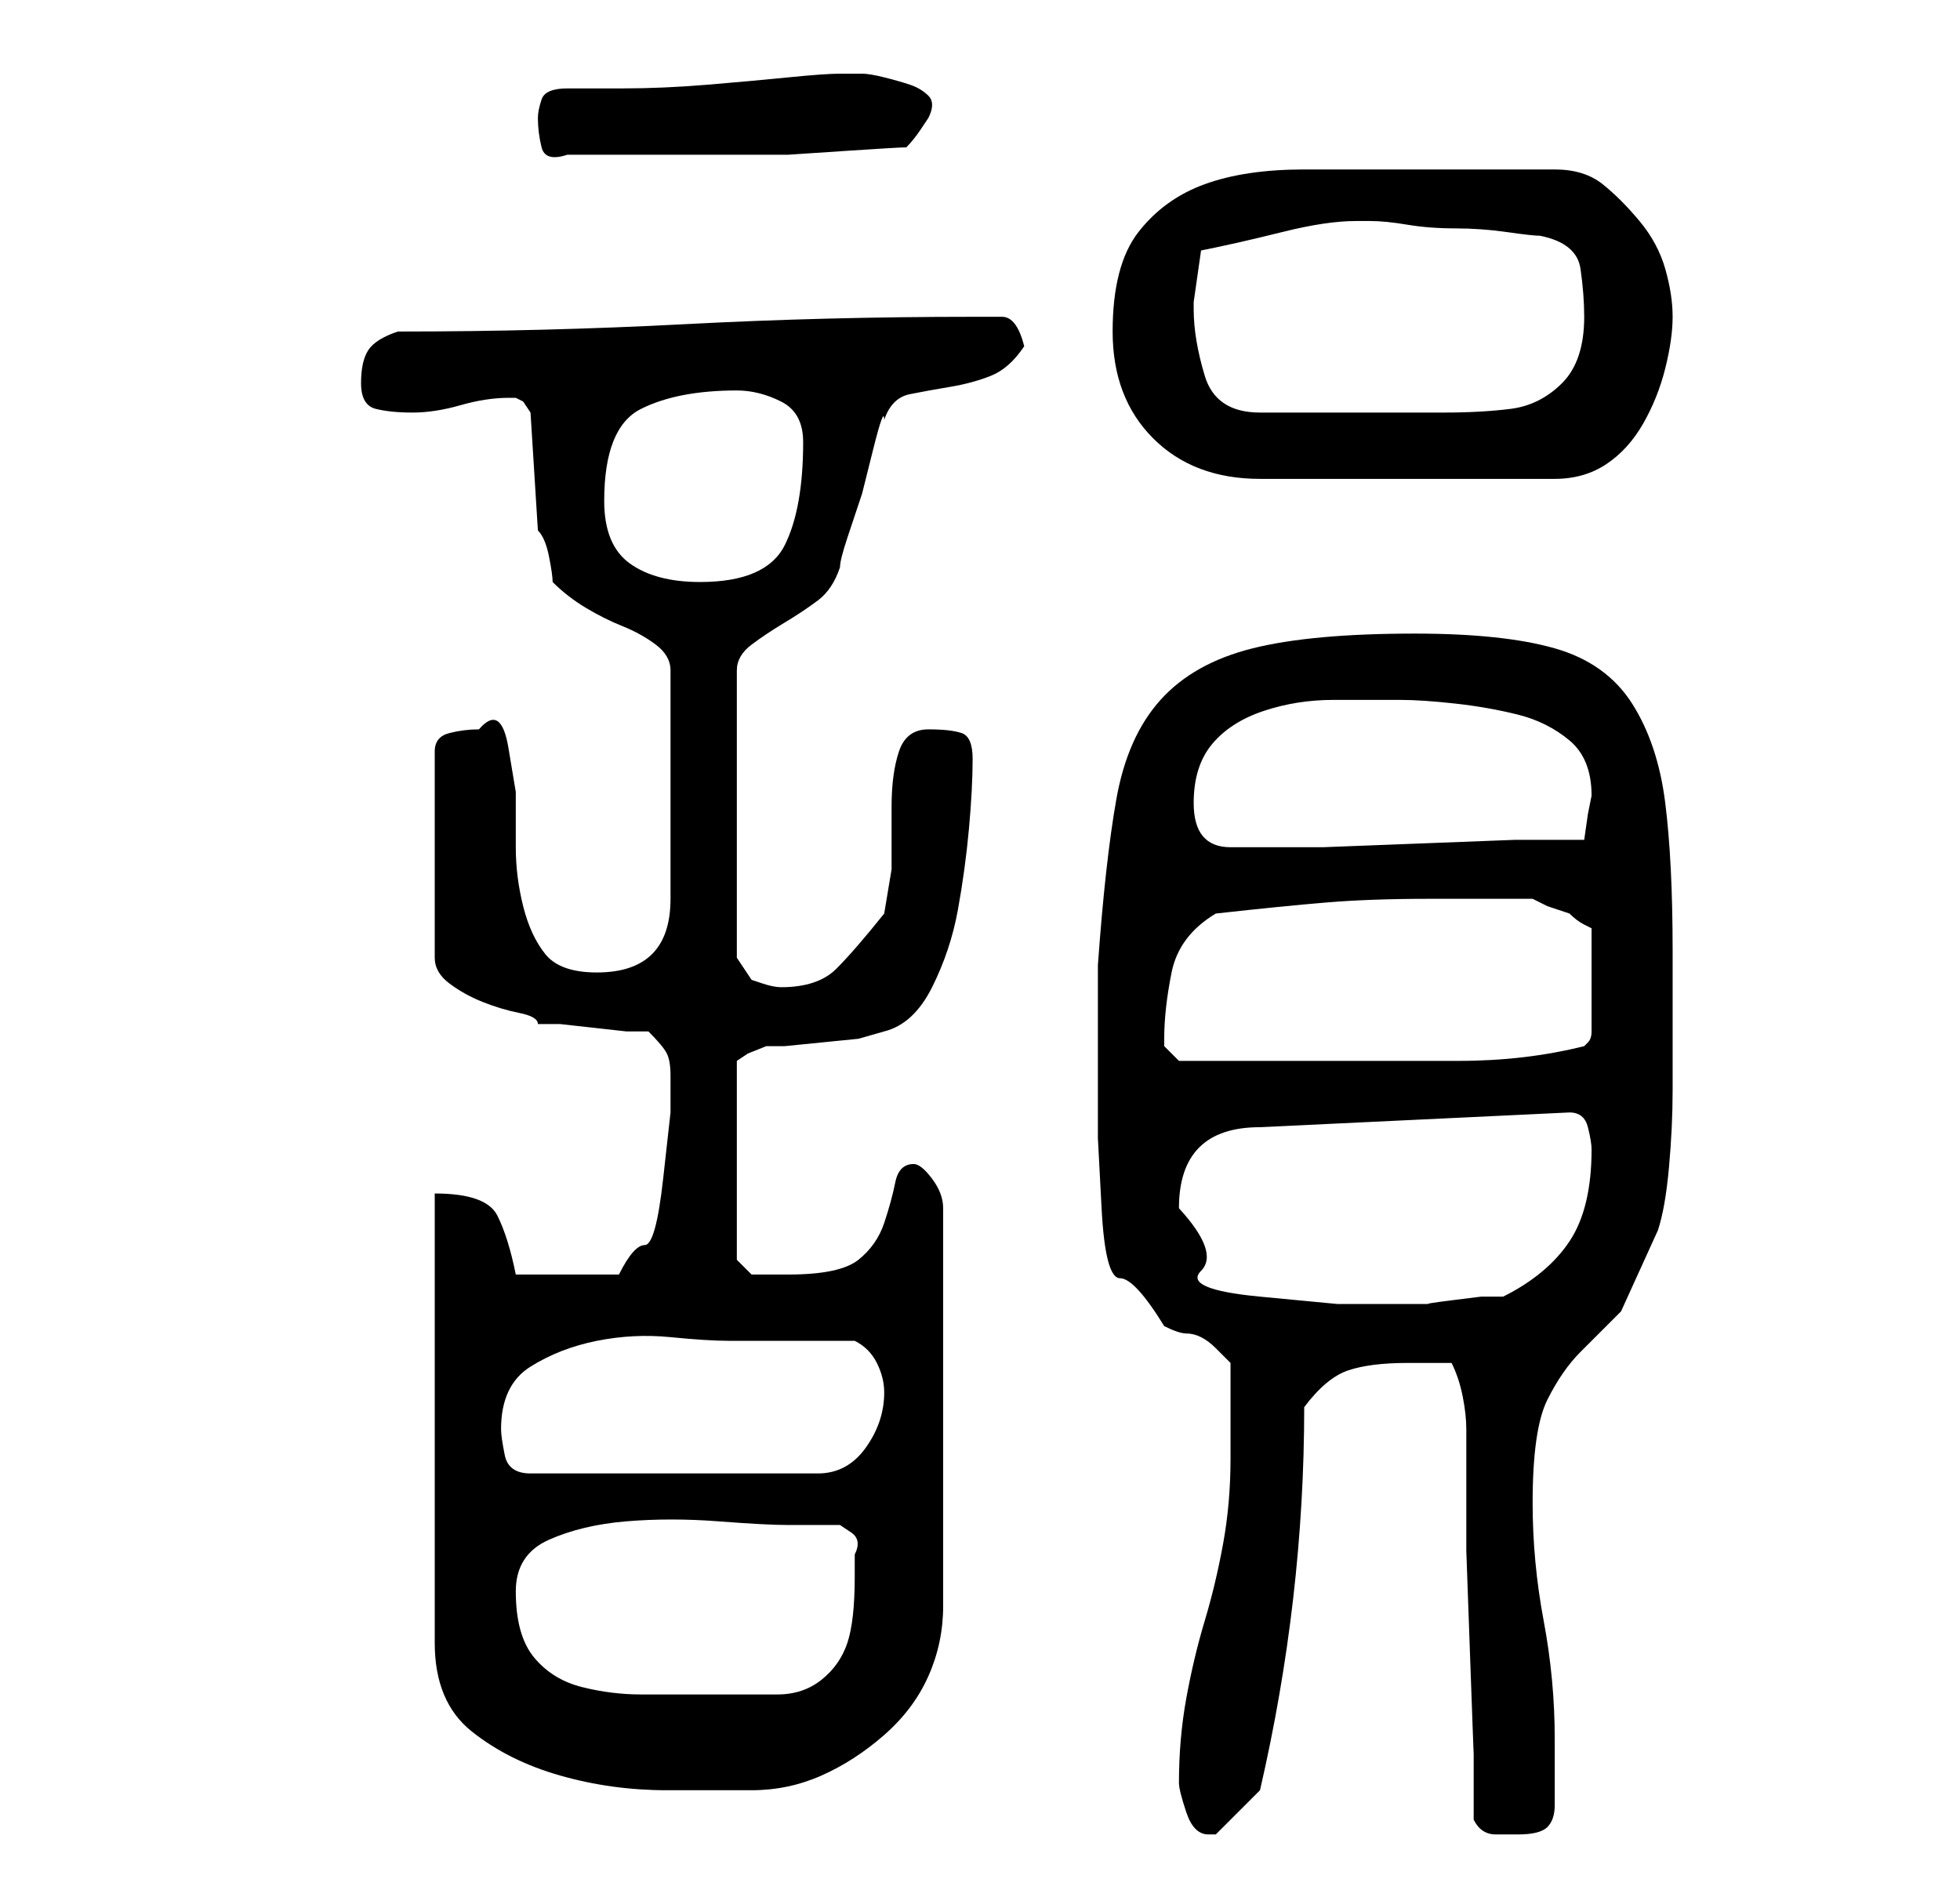 <?xml version="1.0" standalone="no"?>
<!DOCTYPE svg PUBLIC "-//W3C//DTD SVG 1.1//EN" "http://www.w3.org/Graphics/SVG/1.1/DTD/svg11.dtd" >
<svg xmlns="http://www.w3.org/2000/svg" xmlns:xlink="http://www.w3.org/1999/xlink" version="1.1" viewBox="-10 0 266 256">
   <path fill="currentColor"
d="M150 242q0 1 1 4t3 3h1l6 -6q3 -13 4.5 -26t1.5 -26q3 -4 6 -5t8 -1h6q1 2 1.5 4.5t0.5 4.5v5v3v8.5t0.5 14t0.5 13.5v9q1 2 3 2h3q3 0 4 -1t1 -3v-4.5v-4.5q0 -8 -1.5 -16t-1.5 -16q0 -10 2 -14t4.5 -6.5l5.5 -5.5t5 -11q1 -3 1.5 -8.5t0.5 -10.5v-10.5v-8.5
q0 -12 -1 -20t-4.5 -13.5t-10.5 -7.5t-19 -2q-14 0 -22 2t-12.5 7t-6 13.5t-2.5 22.5v2v4.5v4.5v4v8.5t0.5 9.5t2.5 9.5t6 6.5q2 1 3 1t2 0.5t2 1.5l2 2v3v4v4v2q0 6 -1 11.5t-2.5 10.5t-2.5 10.5t-1 11.5zM49 162v61q0 8 5 12t12 6t14.5 2h11.5q5 0 9.5 -2t8.5 -5.5t6 -8
t2 -9.5v-54q0 -2 -1.5 -4t-2.5 -2q-2 0 -2.5 2.5t-1.5 5.5t-3.5 5t-9.5 2h-3h-2l-2 -2v-27l1.5 -1t2.5 -1h2.5t5 -0.5t5 -0.5t3.5 -1q4 -1 6.5 -6t3.5 -10.5t1.5 -11t0.5 -9.5q0 -3 -1.5 -3.5t-4.5 -0.5t-4 3t-1 7.5v8.5t-1 6q-4 5 -6.5 7.5t-7.5 2.5q-1 0 -2.5 -0.5
l-1.5 -0.5l-2 -3v-39q0 -2 2 -3.5t4.5 -3t4.5 -3t3 -4.5q0 -1 1 -4l2 -6t1.5 -6t1.5 -4q1 -3 3.5 -3.5t5.5 -1t5.5 -1.5t4.5 -4q-1 -4 -3 -4h-4q-20 0 -39 1t-39 1q-3 1 -4 2.5t-1 4.5t2 3.5t5 0.5t6.5 -1t6.5 -1h1l1 0.5t1 1.5l1 16q1 1 1.5 3.5t0.5 3.5q2 2 4.5 3.5t5 2.5
t4.5 2.5t2 3.5v31q0 5 -2.5 7.5t-7.5 2.5t-7 -2.5t-3 -6.5t-1 -8v-7.5t-1 -6t-4 -2.5q-2 0 -4 0.5t-2 2.5v28q0 2 2 3.5t4.5 2.5t5 1.5t2.5 1.5h3t4.5 0.5t4.5 0.5h3q2 2 2.5 3t0.5 3v5t-1 9t-2.5 9t-3.5 4h-14q-1 -5 -2.5 -8t-8.5 -3zM60 216q0 -5 4.5 -7t10.5 -2.5t12.5 0
t9.5 0.5h4h3t1.5 1t0.5 3v2v1q0 6 -1 9t-3.5 5t-6 2h-8.5h-10q-4 0 -8 -1t-6.5 -4t-2.5 -9zM58 194q0 -6 4 -8.5t9 -3.5t10 -0.5t8 0.5h17q2 1 3 3t1 4q0 4 -2.5 7.5t-6.5 3.5h-39q-3 0 -3.5 -2.5t-0.5 -3.5zM150 164q0 -11 11 -11l42 -2q2 0 2.5 2t0.5 3q0 8 -3 12.5
t-9 7.5h-3t-4 0.5t-3 0.5h-3h-9.5t-10.5 -1t-8 -3.5t-3 -8.5zM148 141q0 -4 1 -9t6 -8q9 -1 15 -1.5t14 -0.5h3h4h4h3l2 1t3 1q1 1 2 1.5l1 0.5v14q0 1 -0.5 1.5l-0.5 0.5q-8 2 -17 2h-16h-22l-1 -1l-1 -1v-1zM152 109q0 -5 2.5 -8t7 -4.5t9.5 -1.5h9q3 0 7.5 0.5t8.5 1.5
t7 3.5t3 7.5l-0.5 2.5t-0.5 3.5h-9.5t-13 0.5t-13 0.5h-8.5h-4q-5 0 -5 -6zM72 68q0 -10 5 -12.5t13 -2.5q3 0 6 1.5t3 5.5q0 9 -2.5 14t-11.5 5q-6 0 -9.5 -2.5t-3.5 -8.5zM141 45q0 9 5.5 14.5t14.5 5.5h40q4 0 7 -2t5 -5.5t3 -7.5t1 -7t-1 -6.5t-3.5 -6.5t-5 -5t-6.5 -2
h-3.5h-6.5h-5h-4h-15q-8 0 -13.5 2t-9 6.5t-3.5 13.5zM152 42v-1l1 -7q5 -1 11 -2.5t10 -1.5h1.5h0.5q2 0 5 0.5t6.5 0.5t7 0.5t4.5 0.5q5 1 5.5 4.5t0.5 6.5q0 6 -3 9t-7 3.5t-9 0.5h-10h-15q-6 0 -7.5 -5t-1.5 -9zM63 16q0 2 0.5 4t3.5 1h14h8h8t7.5 -0.5t8.5 -0.5
q1 -1 2 -2.5l1 -1.5q1 -2 0 -3t-2.5 -1.5t-3.5 -1t-3 -0.5h-3q-2 0 -7 0.5t-11 1t-11.5 0.5h-7.5q-3 0 -3.5 1.5t-0.5 2.5z" />
</svg>
